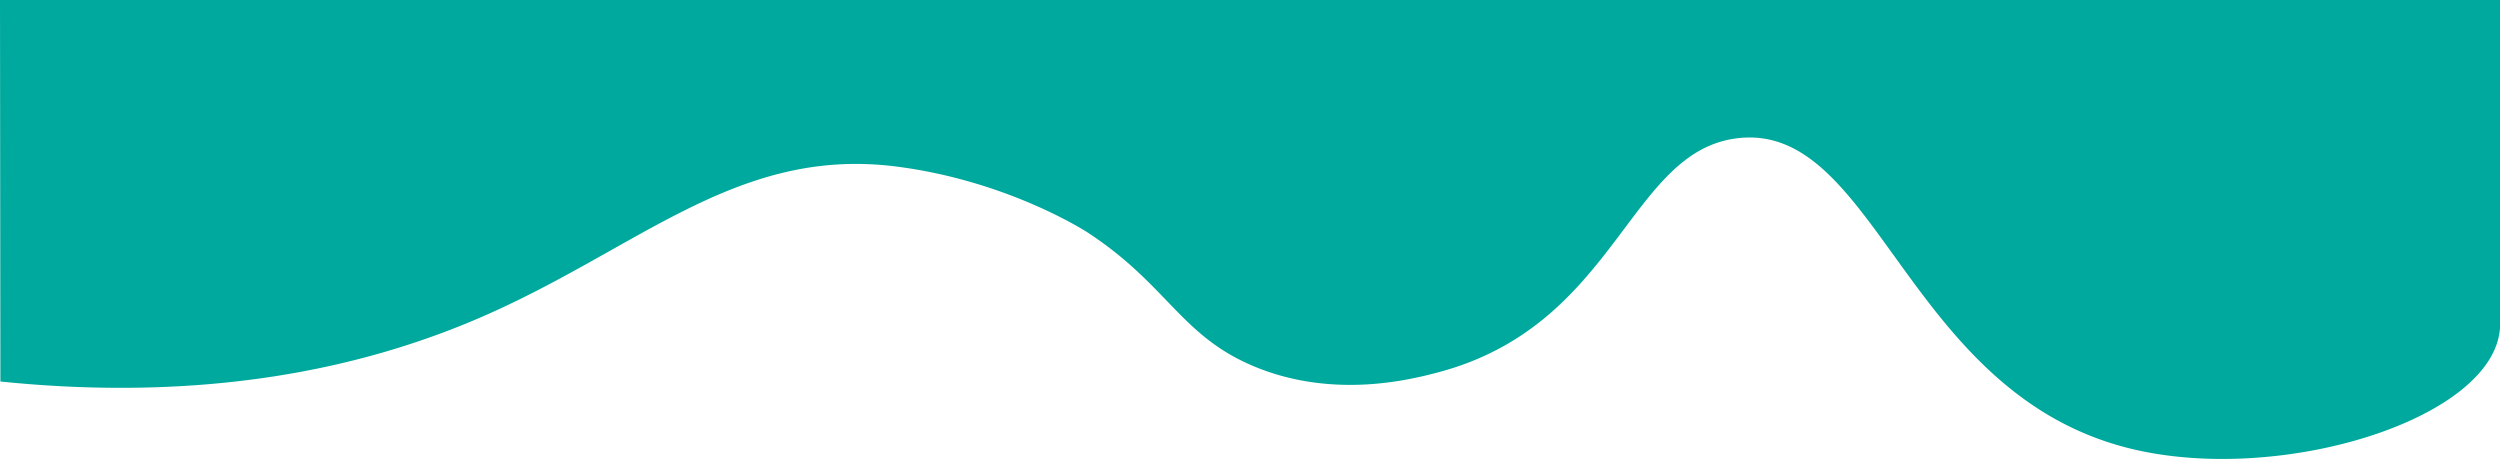 <svg id="Layer_1" data-name="Layer 1" xmlns="http://www.w3.org/2000/svg" xmlns:xlink="http://www.w3.org/1999/xlink" viewBox="0 0 1919 352.29"><defs><style>.cls-1{fill:none;}.cls-2{clip-path:url(#clip-path);}.cls-3{fill:#218c74;}.cls-4{fill:#00a99d;}</style><clipPath id="clip-path" transform="translate(-1)"><path class="cls-1" d="M1921,400H1V0H1921Z"/></clipPath></defs><title>testing</title><g class="cls-2"><path class="cls-3" d="M575.91,172" transform="translate(-1)"/><path class="cls-3" d="M1,362.81" transform="translate(-1)"/><path class="cls-3" d="M796.67,505" transform="translate(-1)"/><path class="cls-3" d="M1462.33-307.44" transform="translate(-1)"/><path class="cls-4" d="M1.3,292.85C164.37,309.56,279.17,280,353,250.66c131.26-52.08,208.27-139.12,336-122.83,86.23,11,146.67,50.5,146.67,50.5,62,40.51,71.53,79.65,128.65,103.2,60.68,25,119.85,9.67,139.35,4.61,139.44-36.17,146.83-171,232-180.14,106.42-11.44,128.68,197.77,302.66,238.83,110.86,26.16,265.3-19.83,280.55-85.61A48.82,48.82,0,0,0,1920,252V0H1Z" transform="translate(-1)"/></g></svg>